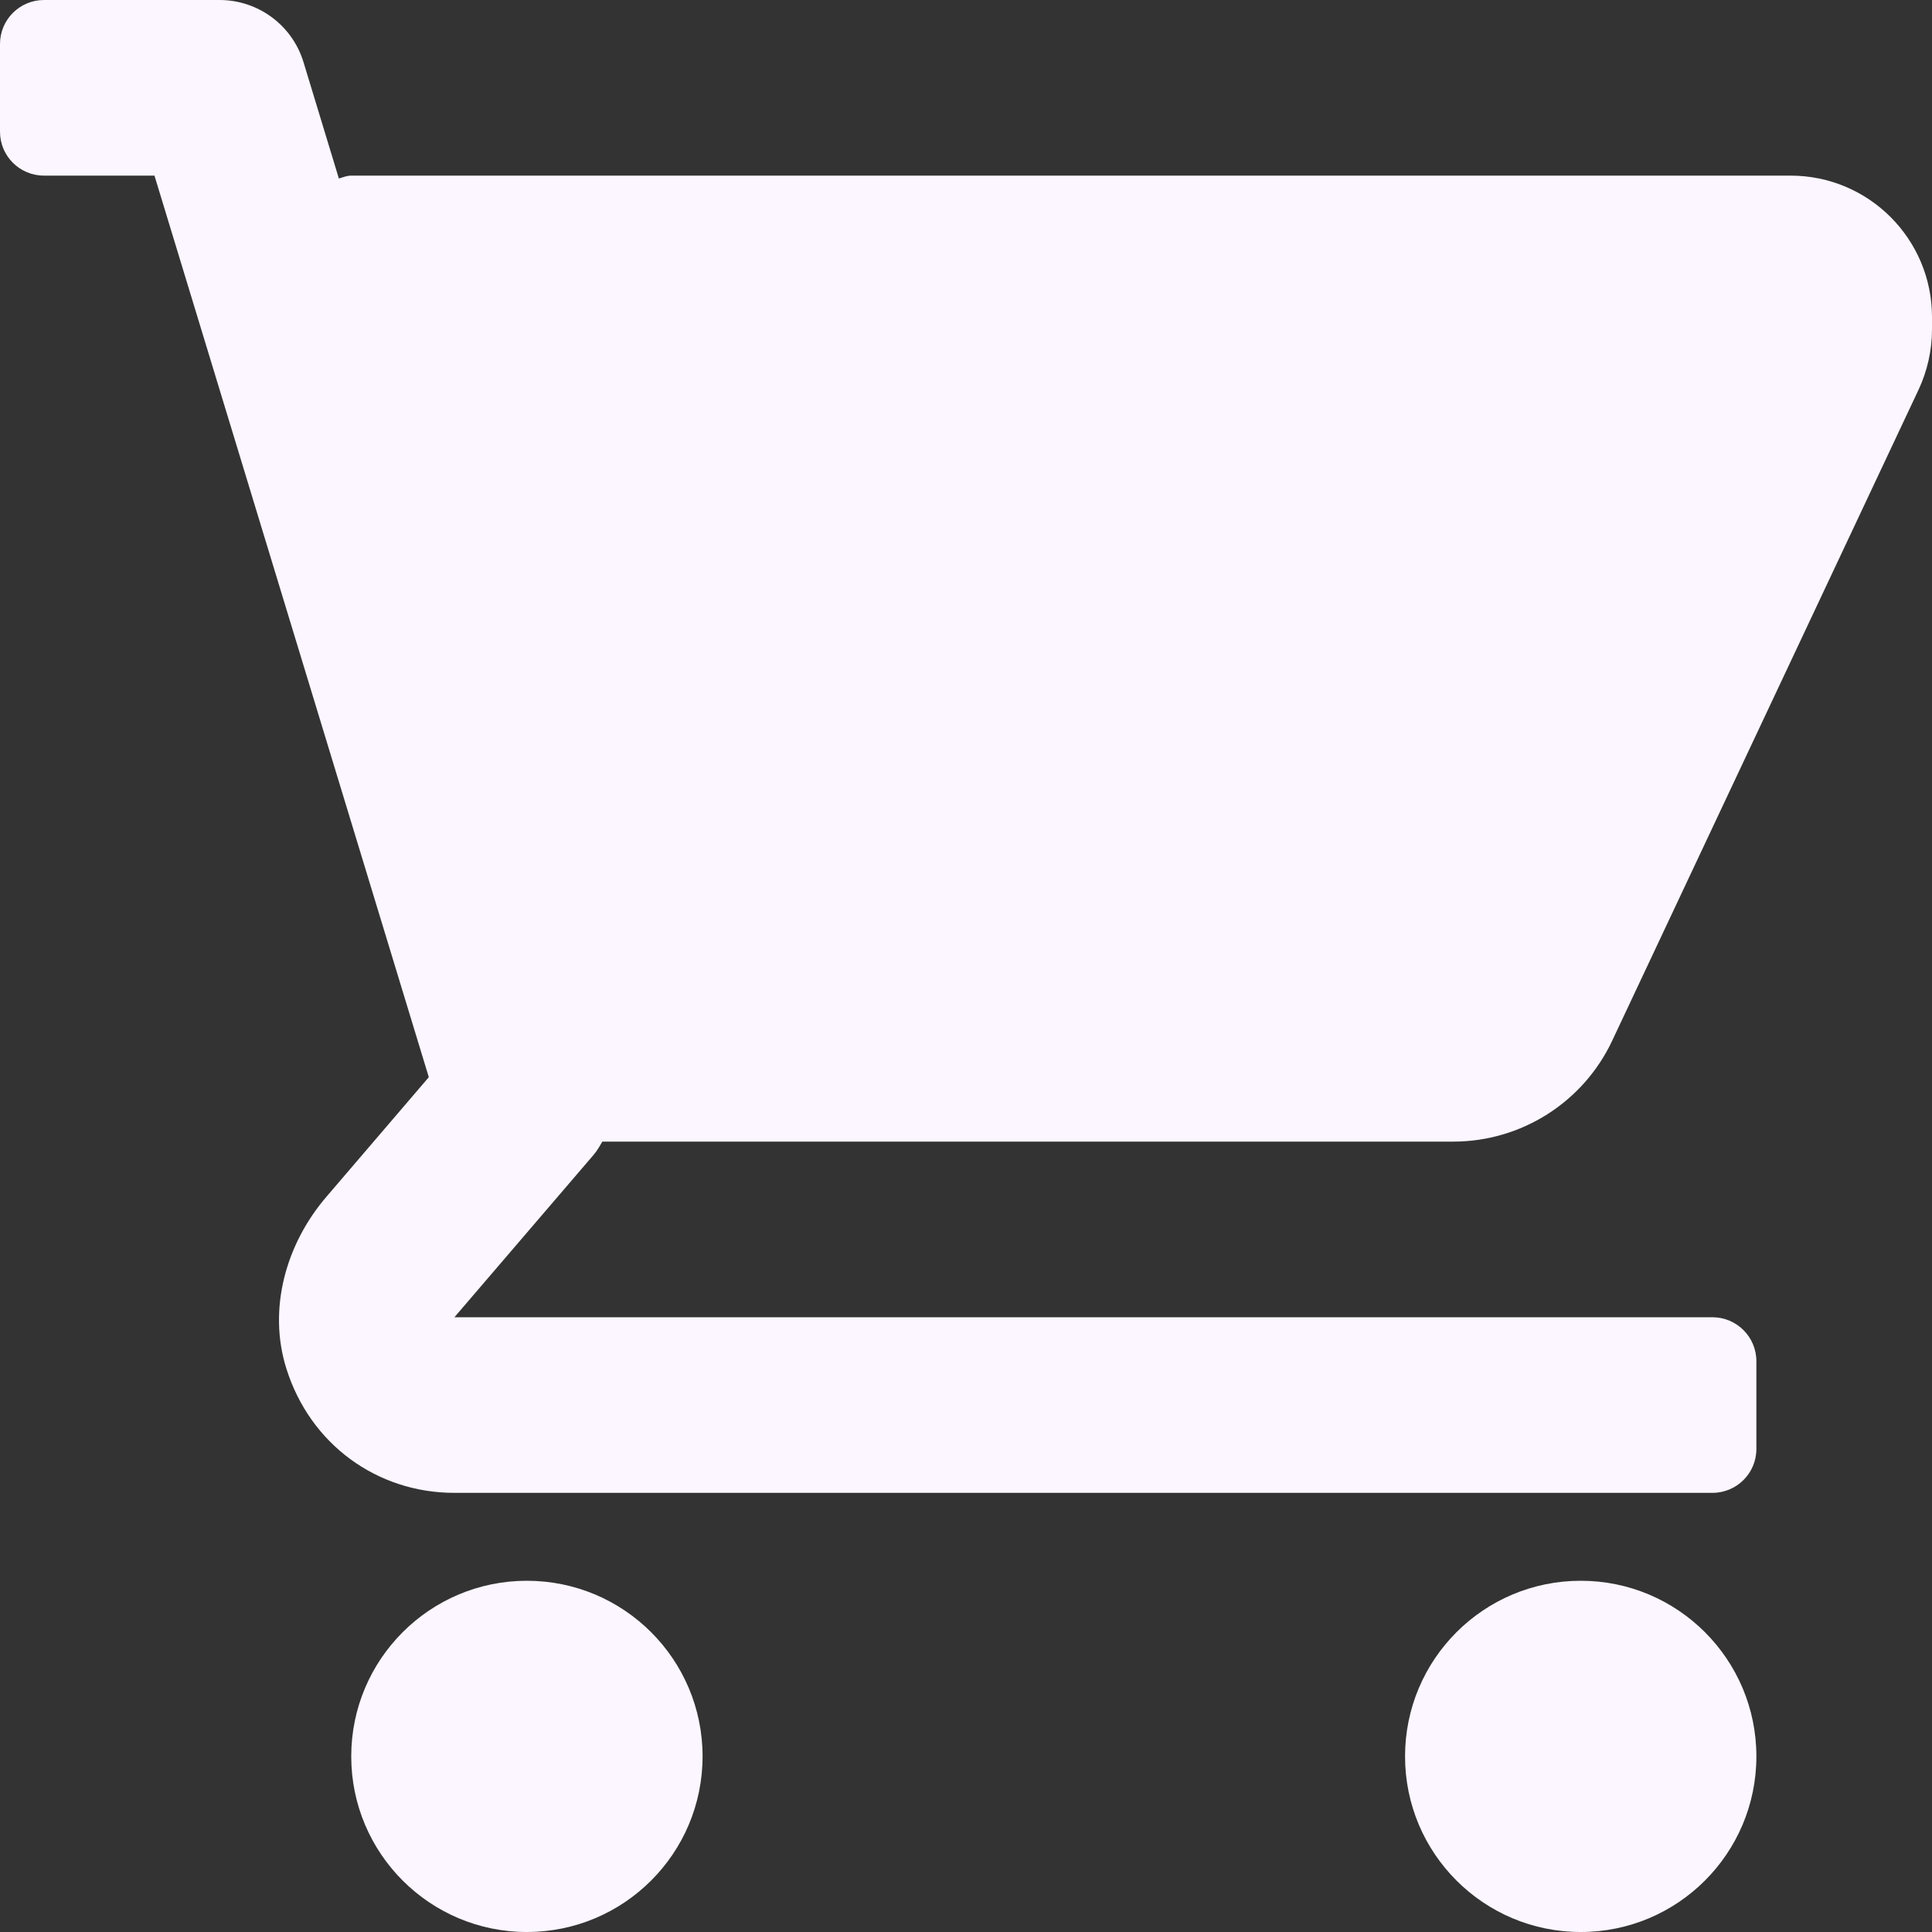 <svg width="20" height="20" viewBox="0 0 20 20" fill="none" xmlns="http://www.w3.org/2000/svg">
<rect x="0" y="0" width="20" height="20" fill="#333333" stroke="none"/>
<path d="M18.536 1.818H3.636C3.591 1.818 3.551 1.835 3.508 1.848L3.142 0.644C3.026 0.262 2.673 0 2.273 0H0.455C0.204 0 0 0.204 0 0.455V1.364C0 1.615 0.204 1.818 0.455 1.818H1.599L4.439 11.151L3.379 12.389C2.959 12.878 2.771 13.551 2.964 14.166C3.21 14.952 3.904 15.454 4.704 15.454H17.727C17.978 15.454 18.182 15.251 18.182 15V14.091C18.182 13.84 17.978 13.636 17.727 13.636H4.704L6.145 11.955C6.181 11.913 6.208 11.865 6.235 11.818H15.043C15.748 11.818 16.389 11.411 16.689 10.774L19.861 4.034C19.952 3.84 20 3.624 20 3.411V3.282C20 2.474 19.345 1.818 18.536 1.818Z" fill="#FBF6FF"/>
<path d="M5.454 20C6.459 20 7.273 19.186 7.273 18.182C7.273 17.178 6.459 16.364 5.454 16.364C4.45 16.364 3.636 17.178 3.636 18.182C3.636 19.186 4.45 20 5.454 20Z" fill="#FBF6FF"/>
<path d="M16.364 20C17.368 20 18.182 19.186 18.182 18.182C18.182 17.178 17.368 16.364 16.364 16.364C15.359 16.364 14.545 17.178 14.545 18.182C14.545 19.186 15.359 20 16.364 20Z" fill="#FBF6FF"/>
</svg>
